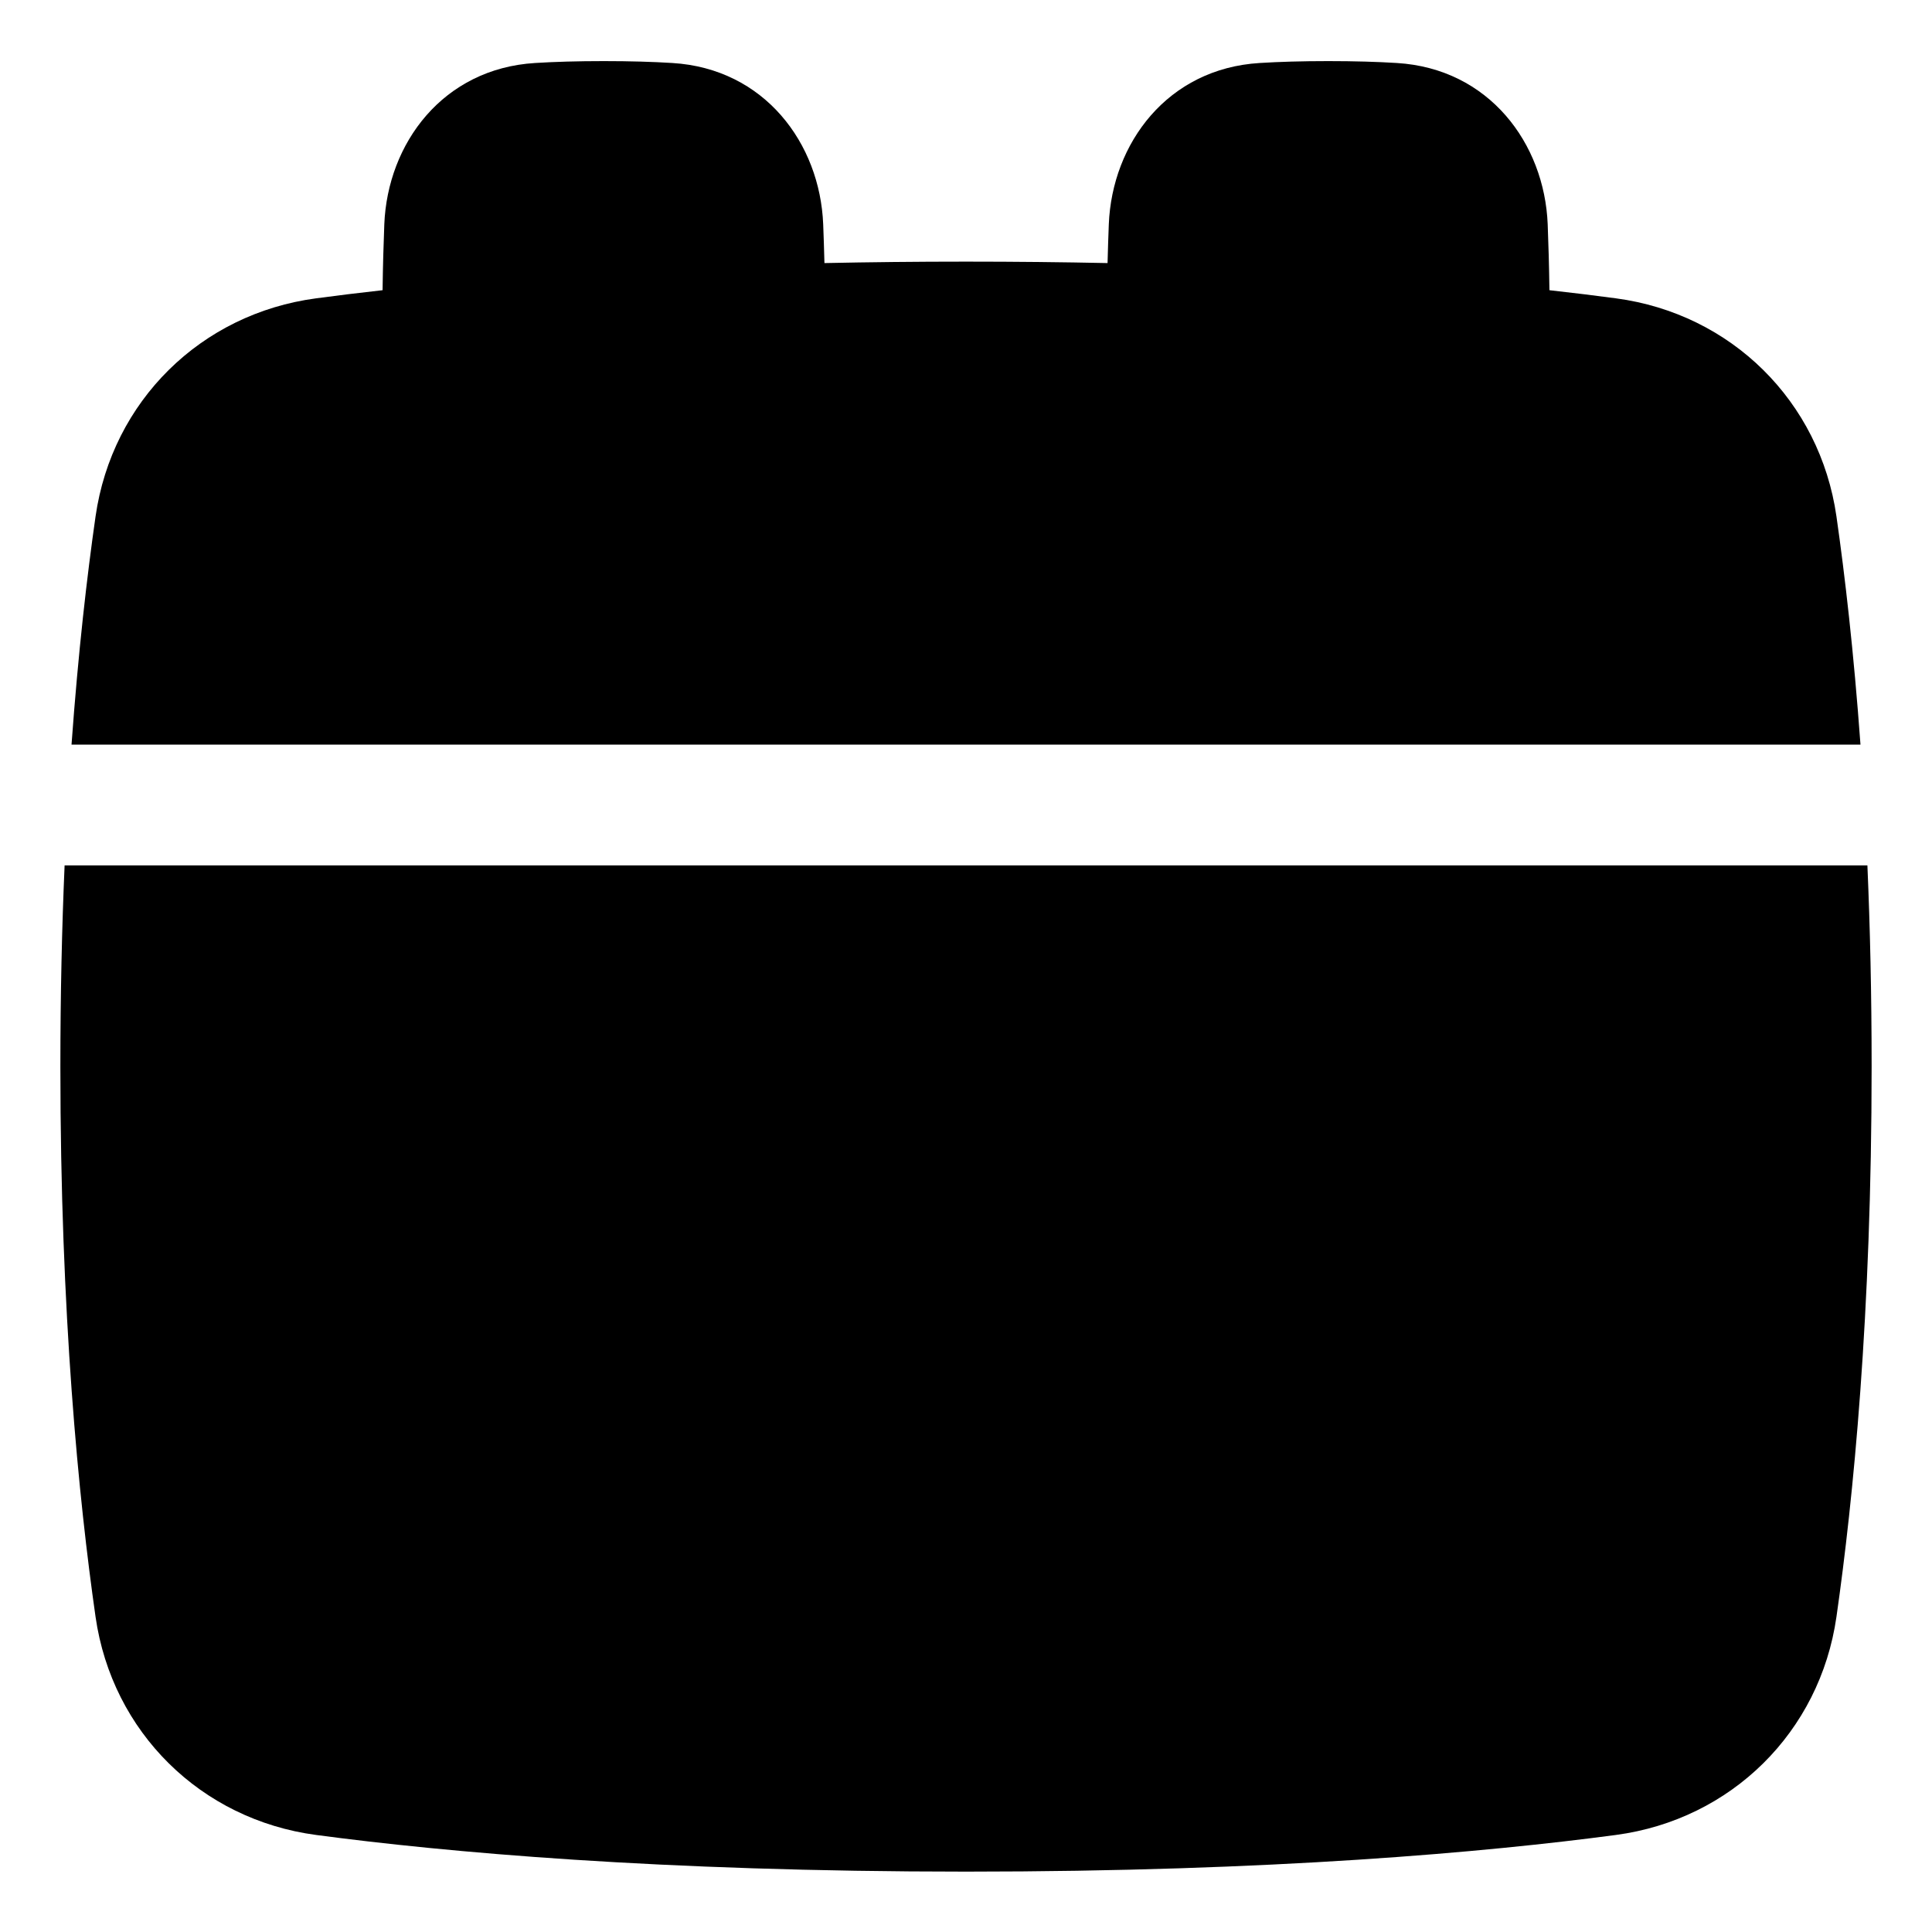 <svg xmlns="http://www.w3.org/2000/svg" fill="none" viewBox="0 0 48 48"><path fill="currentColor" d="M38.452 5.572C38.471 6.055 38.487 6.604 38.495 7.21C39.097 7.277 39.648 7.345 40.147 7.412C43.009 7.793 45.215 9.966 45.626 12.83C45.836 14.297 46.056 16.192 46.223 18.5H1.777C1.944 16.192 2.164 14.297 2.374 12.83C2.785 9.966 4.991 7.793 7.853 7.412C8.352 7.345 8.902 7.277 9.505 7.21C9.513 6.604 9.529 6.055 9.548 5.572C9.629 3.562 11.006 1.703 13.296 1.565C13.779 1.535 14.343 1.518 15 1.518C15.657 1.518 16.221 1.535 16.703 1.565C18.994 1.703 20.371 3.562 20.452 5.572C20.464 5.869 20.474 6.191 20.483 6.536C21.595 6.513 22.767 6.5 24 6.5C25.233 6.5 26.405 6.513 27.517 6.536C27.526 6.191 27.536 5.869 27.548 5.572C27.629 3.562 29.006 1.703 31.297 1.565C31.779 1.535 32.343 1.518 33 1.518C33.657 1.518 34.221 1.535 34.703 1.565C36.994 1.703 38.371 3.562 38.452 5.572Z"></path><path fill="currentColor" d="M1.605 21.5C1.539 23.031 1.5 24.698 1.5 26.5C1.5 32.664 1.957 37.259 2.374 40.17C2.785 43.035 4.991 45.207 7.853 45.589C11.052 46.015 16.368 46.5 24 46.5C31.632 46.5 36.948 46.015 40.147 45.589C43.009 45.207 45.215 43.035 45.626 40.17C46.043 37.259 46.5 32.664 46.5 26.5C46.5 24.698 46.461 23.031 46.395 21.5H1.605Z"></path></svg>